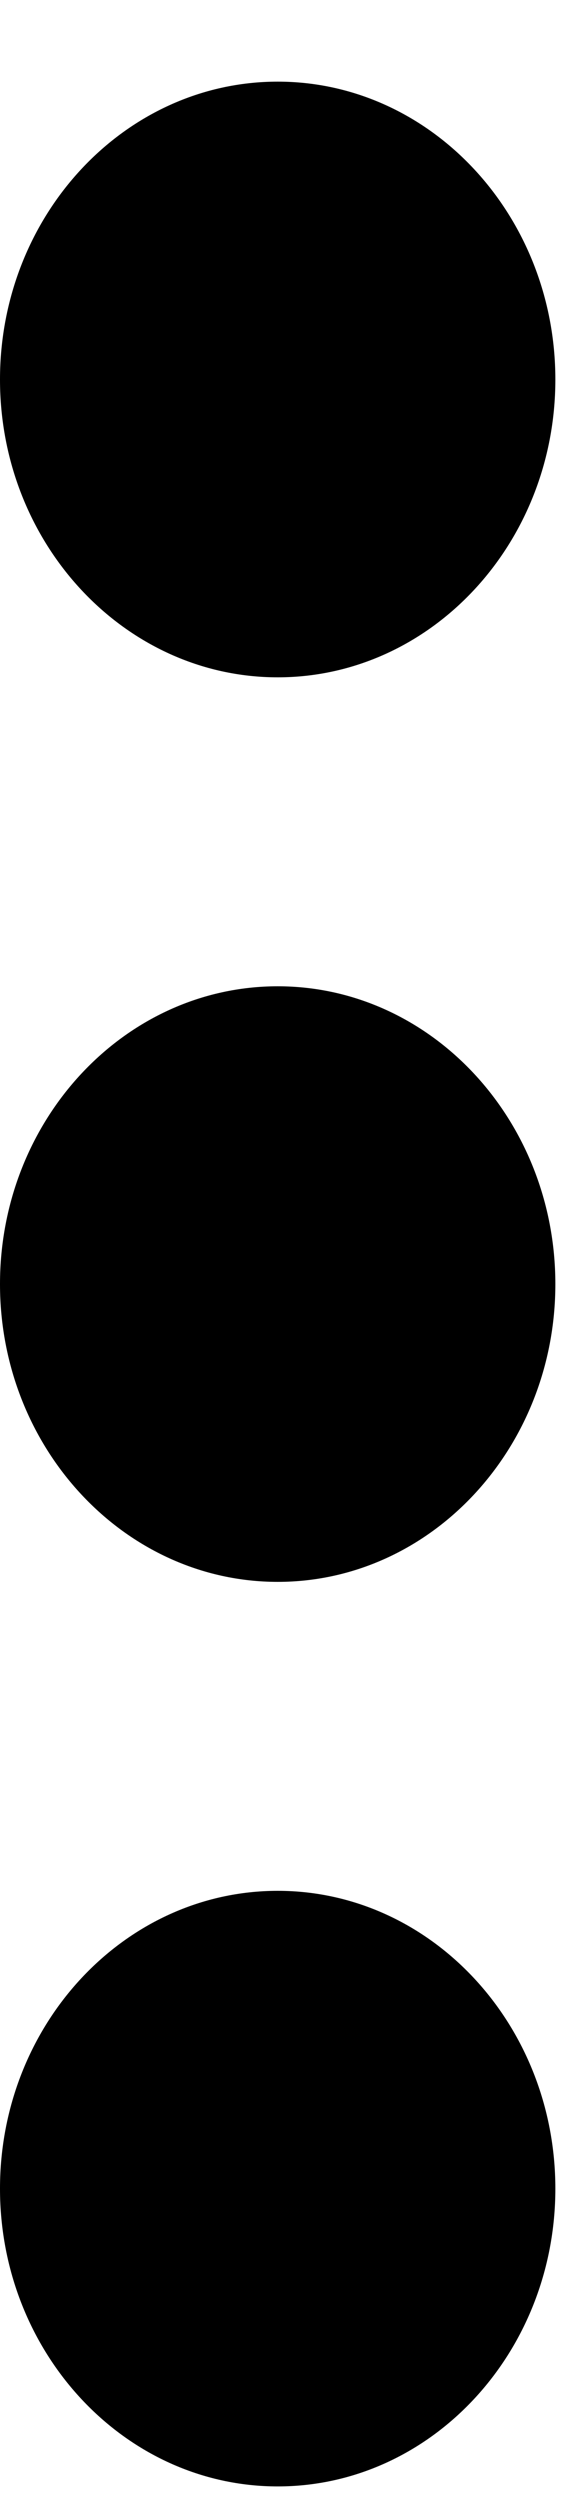 <svg width="6" height="26" viewBox="0 0 6 26" fill="none" xmlns="http://www.w3.org/2000/svg">
<path d="M2.893 19.664C1.298 19.664 0 21.053 0 22.761C0 24.469 1.298 25.858 2.893 25.858C4.488 25.858 5.785 24.469 5.785 22.761C5.785 21.053 4.488 19.664 2.893 19.664Z" fill="black"/>
<path d="M2.893 0.849C1.298 0.849 0 2.239 0 3.947C0 5.655 1.298 7.044 2.893 7.044C4.488 7.044 5.785 5.655 5.785 3.947C5.785 2.239 4.488 0.849 2.893 0.849Z" fill="black"/>
<path d="M2.893 10.257C1.298 10.257 0 11.646 0 13.354C0 15.062 1.298 16.451 2.893 16.451C4.488 16.451 5.785 15.062 5.785 13.354C5.785 11.646 4.488 10.257 2.893 10.257Z" fill="black"/>
</svg>
